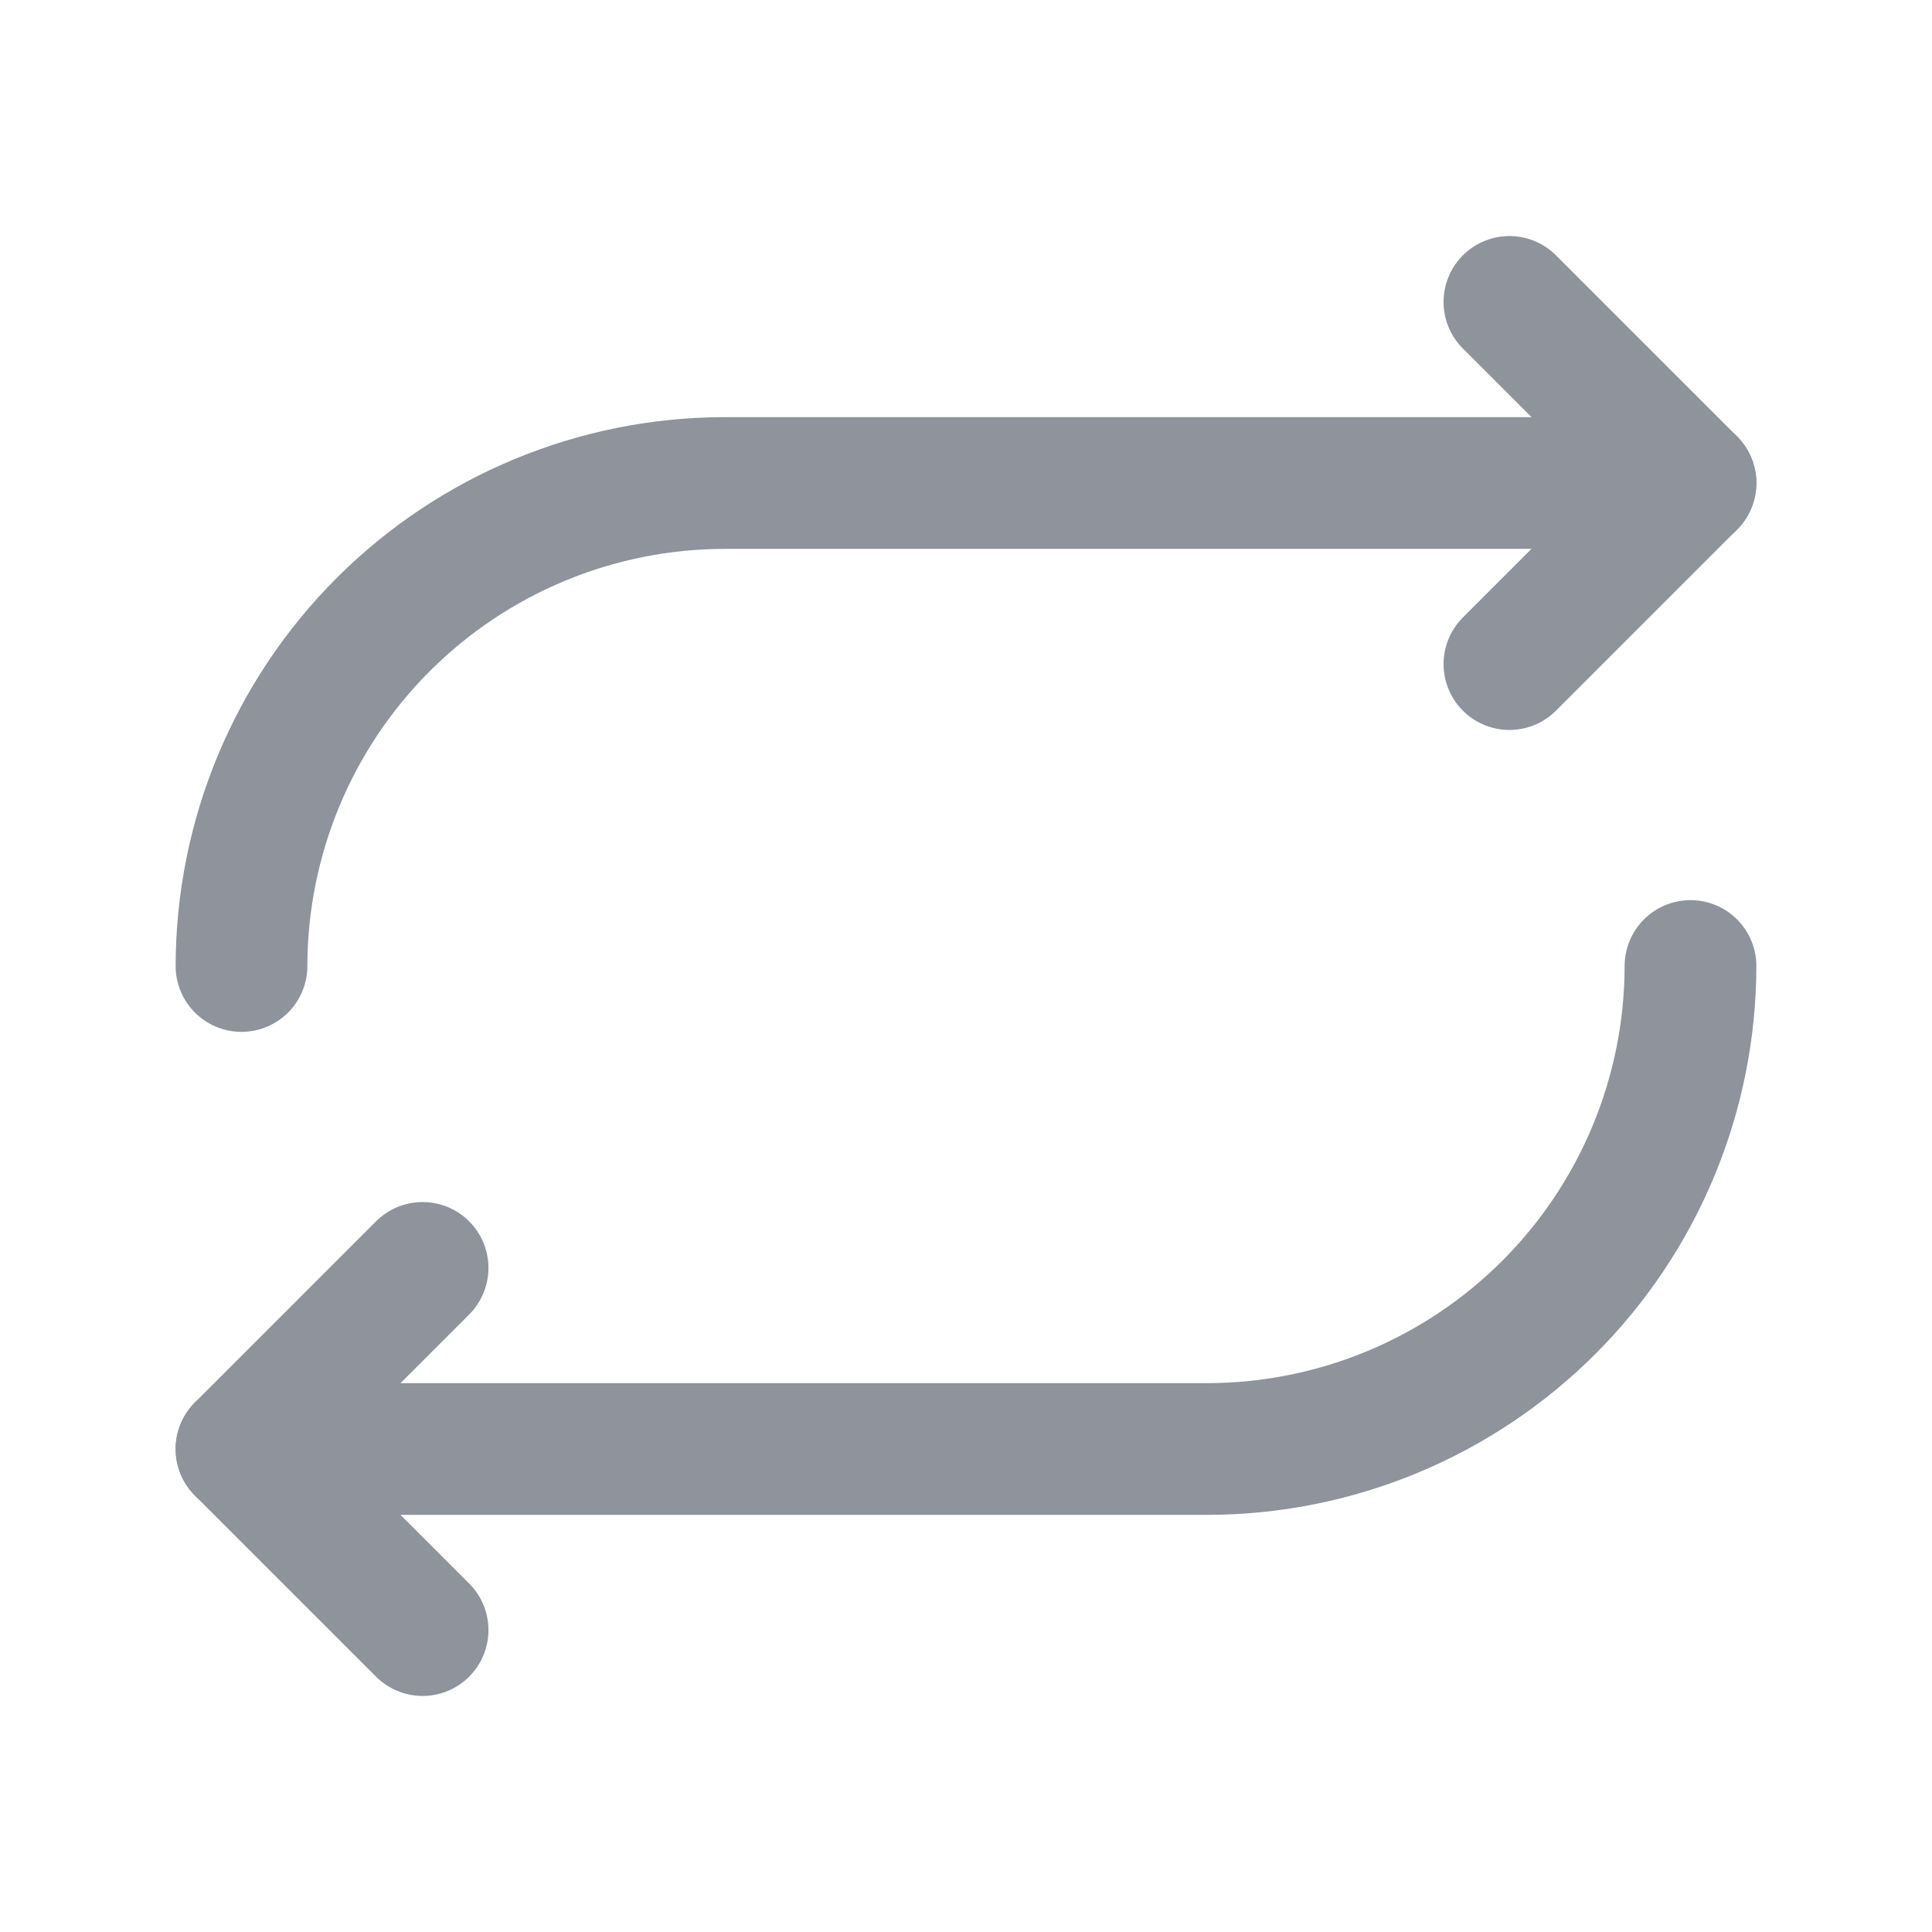 <svg width="22" height="22" viewBox="0 0 22 22" fill="none" xmlns="http://www.w3.org/2000/svg">
<path d="M17.188 7.562L19.25 5.5L17.188 3.438" stroke="#8E939C" stroke-width="1.5" stroke-linecap="round" stroke-linejoin="round"/>
<path d="M2.75 11C2.752 9.542 3.332 8.144 4.363 7.113C5.394 6.082 6.792 5.502 8.25 5.5H19.25" stroke="#8E939C" stroke-width="1.5" stroke-linecap="round" stroke-linejoin="round"/>
<path d="M4.812 14.438L2.75 16.5L4.812 18.562" stroke="#8E939C" stroke-width="1.5" stroke-linecap="round" stroke-linejoin="round"/>
<path d="M19.25 11C19.248 12.458 18.668 13.856 17.637 14.887C16.606 15.918 15.208 16.498 13.75 16.5H2.75" stroke="#8E939C" stroke-width="1.5" stroke-linecap="round" stroke-linejoin="round"/>
</svg>
